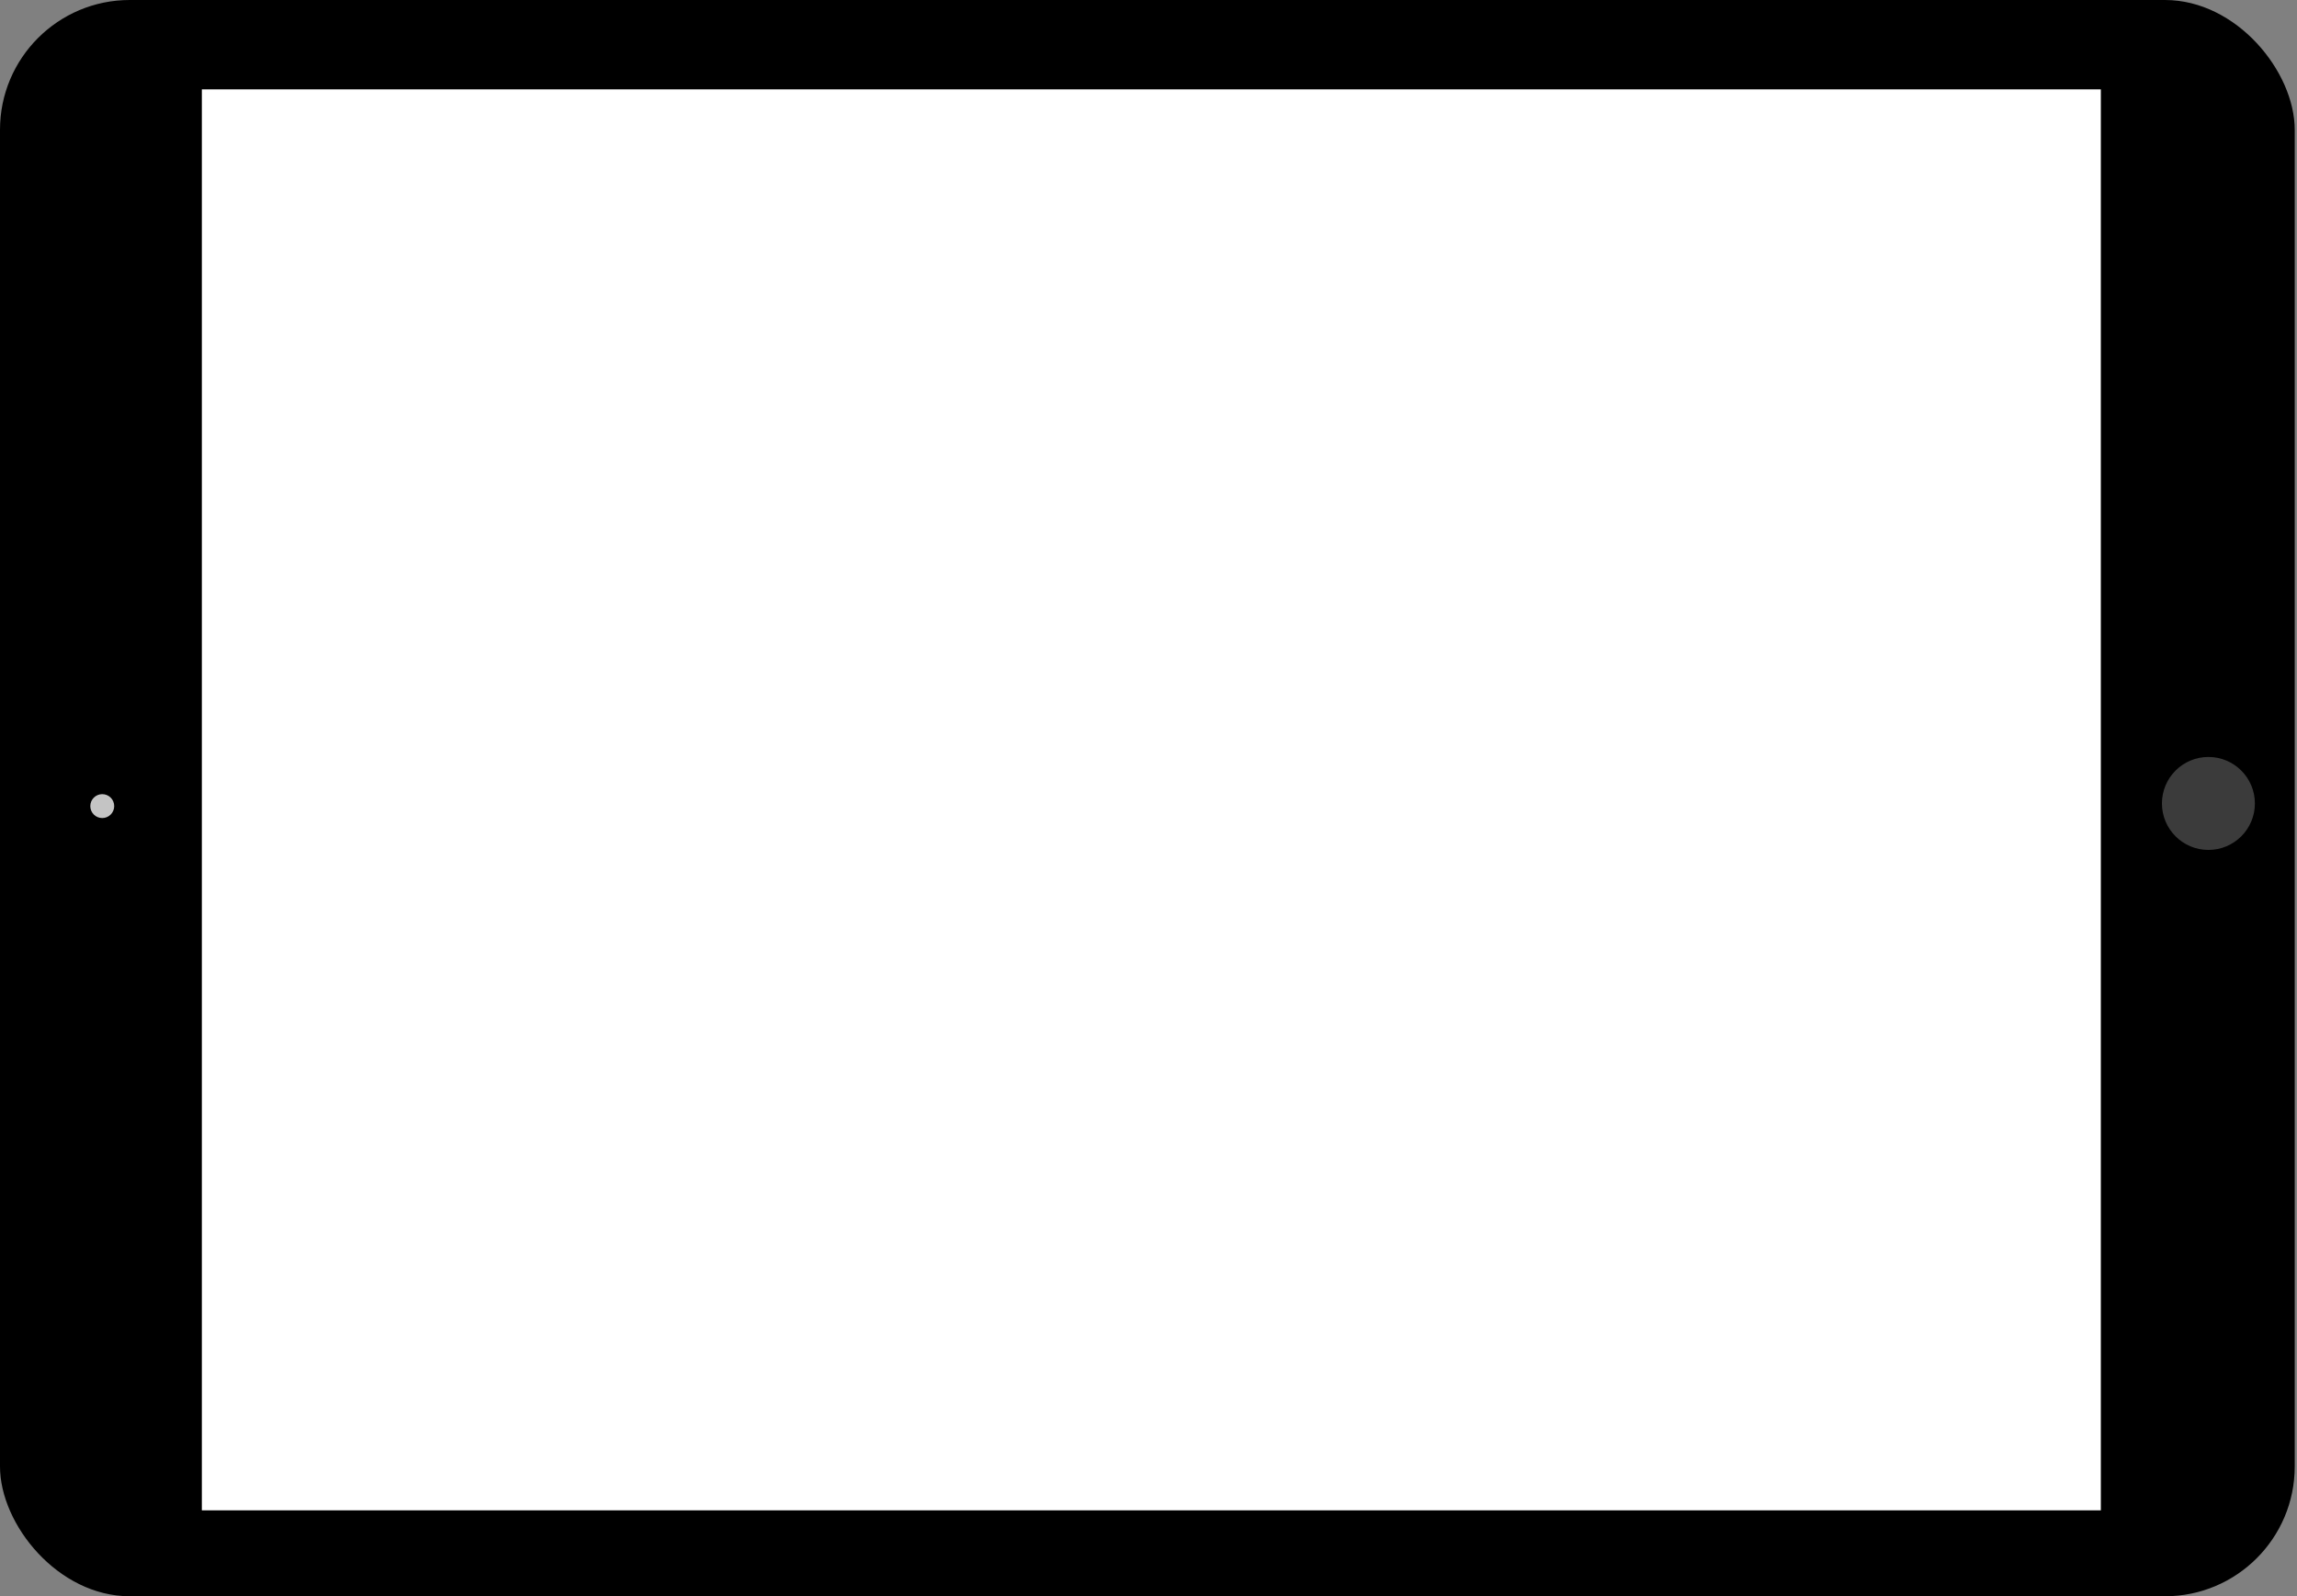 <svg width="531" height="369" viewBox="0 0 531 369" fill="none" xmlns="http://www.w3.org/2000/svg">
<rect x="0" y="0" width="531" height="369" fill="#808080" stroke="none"/>
<rect width="530.476" height="369" rx="30" fill="black"/>
<circle cx="510.522" cy="185.728" r="10.745" fill="#C4C4C4" fill-opacity="0.3"/>
<circle cx="23.638" cy="186.342" r="2.763" fill="#C4C4C4"/>
<rect x="46.662" y="20.658" width="438.993" height="328.478" fill="white"/>
</svg>
